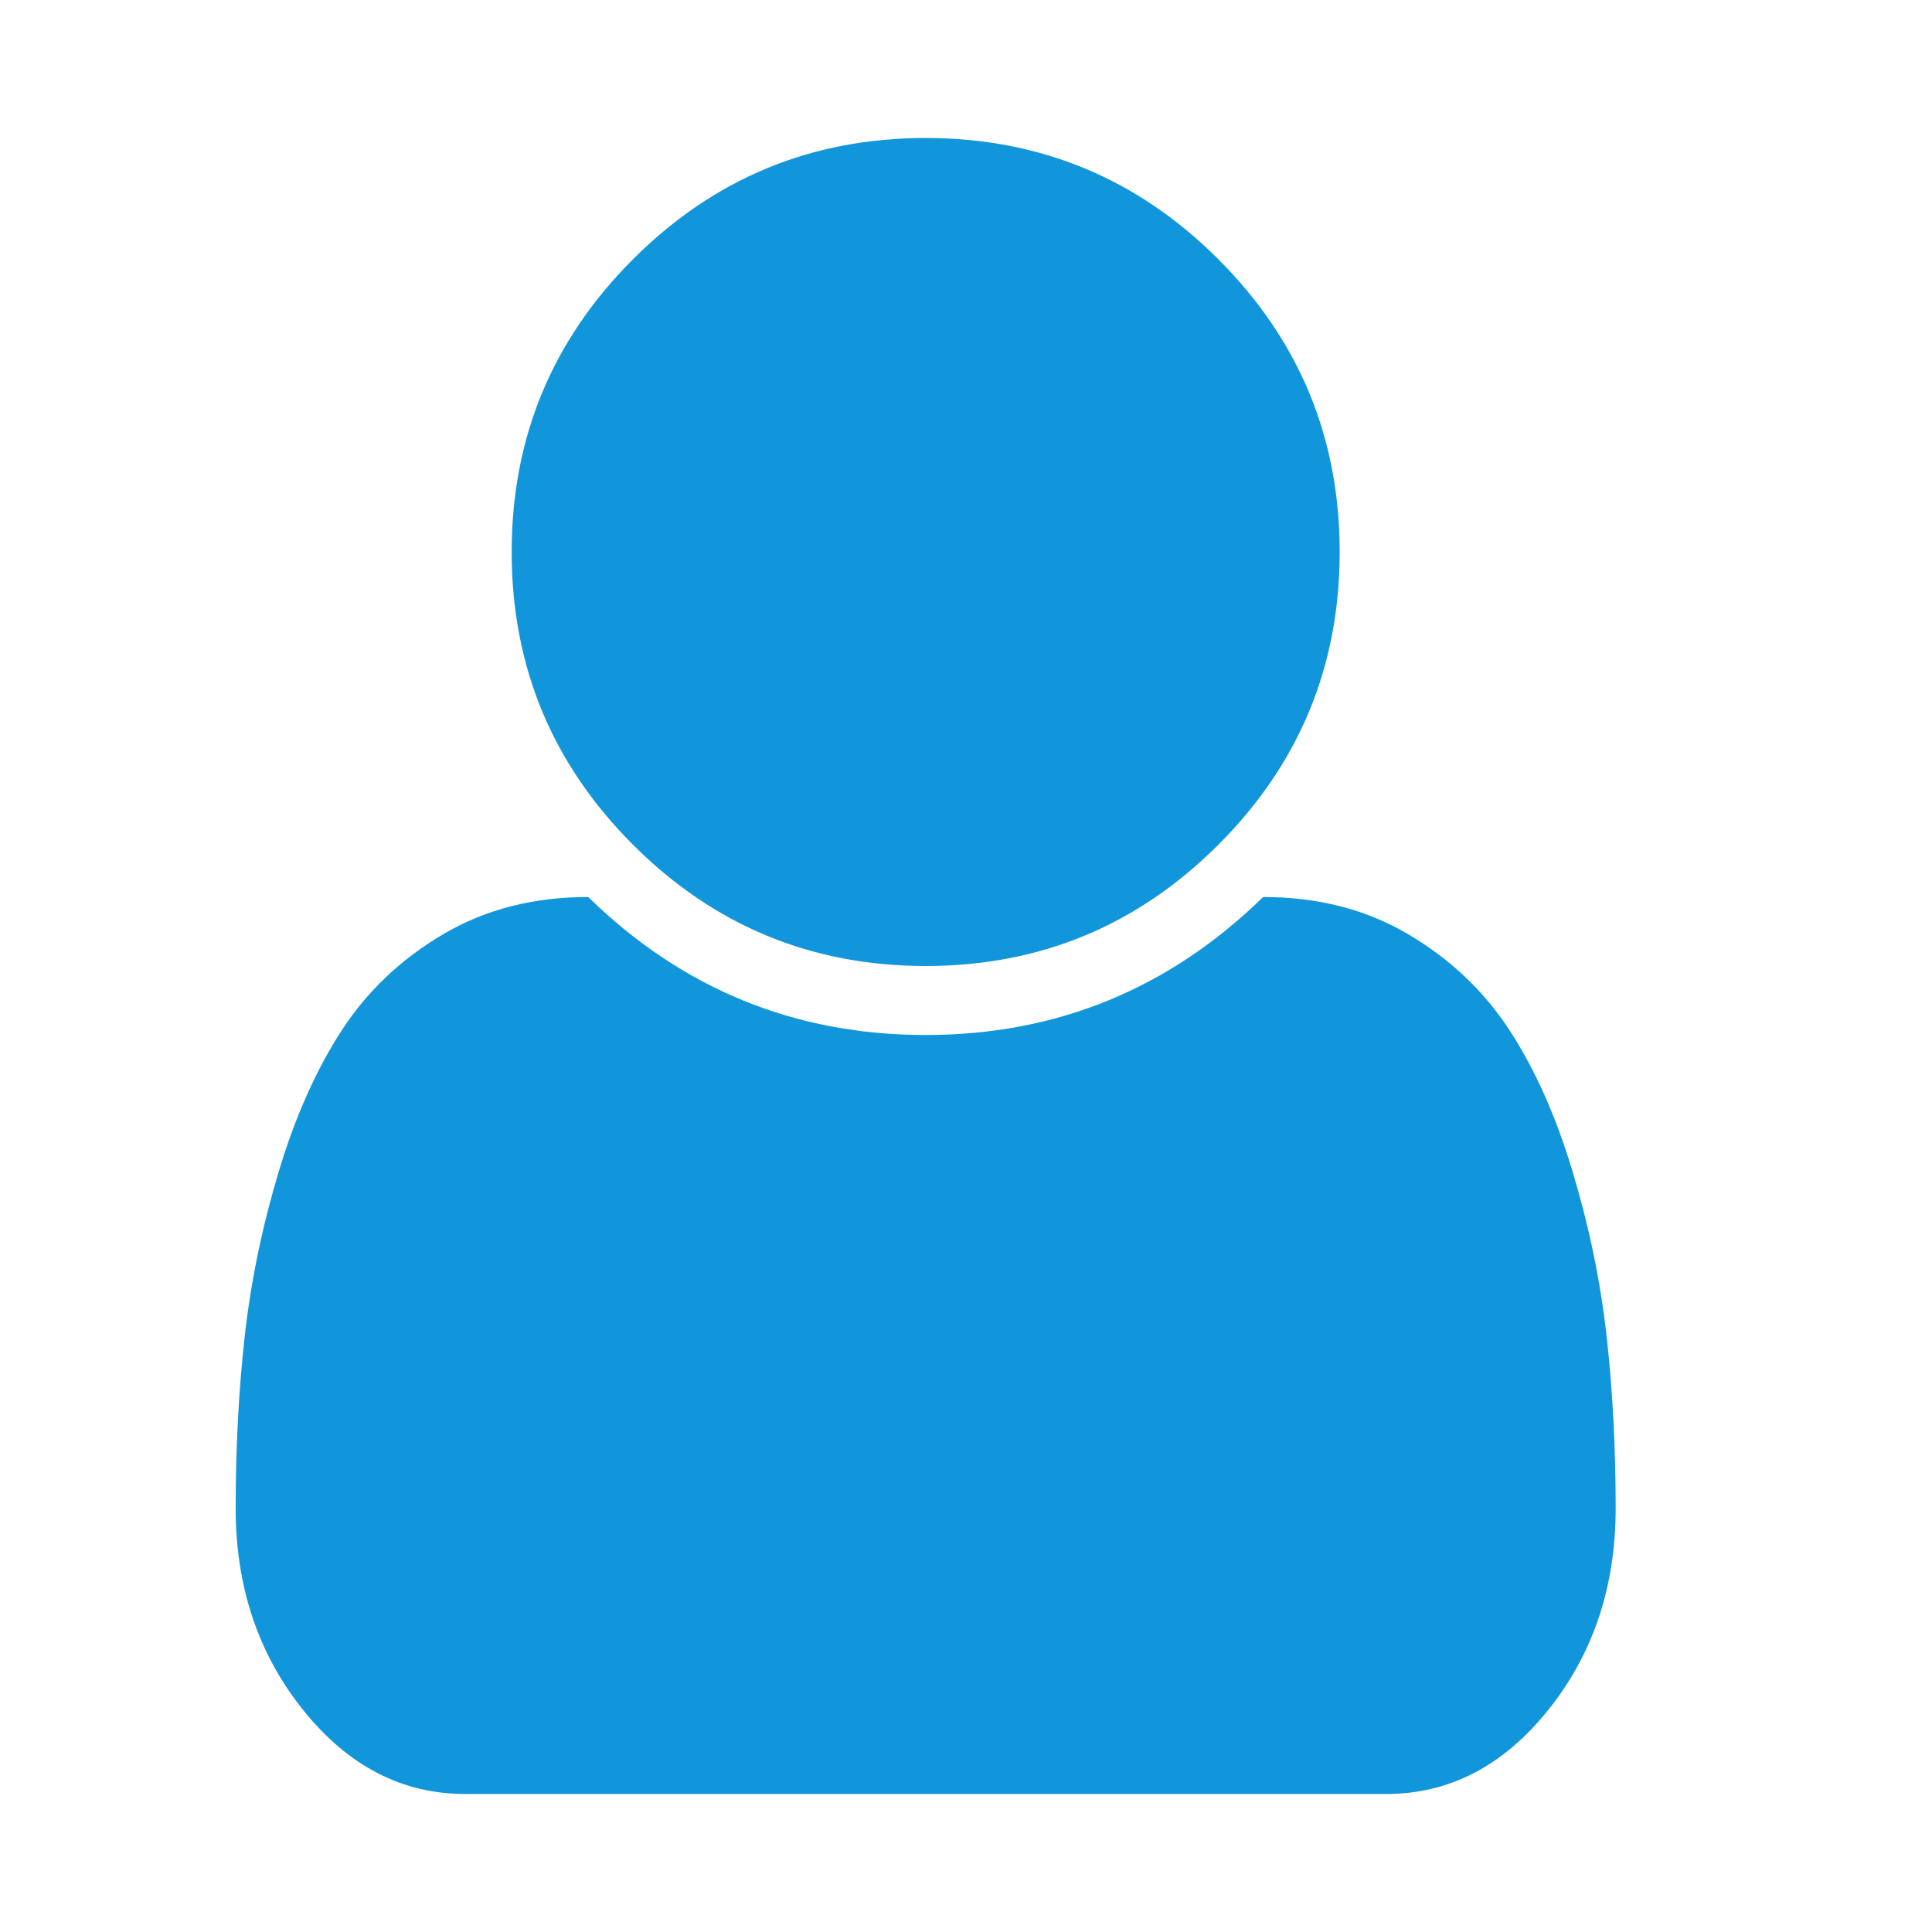 <?xml version="1.0" standalone="no"?><!DOCTYPE svg PUBLIC "-//W3C//DTD SVG 1.1//EN" "http://www.w3.org/Graphics/SVG/1.1/DTD/svg11.dtd"><svg class="icon" width="200px" height="200.00px" viewBox="0 0 1024 1024" version="1.1" xmlns="http://www.w3.org/2000/svg"><path fill="#1296db" d="M856.34 799.429q0 62.286-35.714 106.857t-86 44.571H246.625q-50.286 0-86-44.571T124.911 799.429q0-48.571 4.857-91.714t18-86.857 33.429-74.857 53.714-50.857T311.768 475.429q74.857 73.143 178.857 73.143t178.857-73.143q43.429 0 76.857 19.714t53.714 50.857 33.429 74.857 18 86.857 4.857 91.714z m-146.286-506.857q0 90.857-64.286 155.143T490.625 512 335.482 447.714 271.197 292.571t64.286-155.143T490.625 73.143t155.143 64.286T710.054 292.571z"  /></svg>